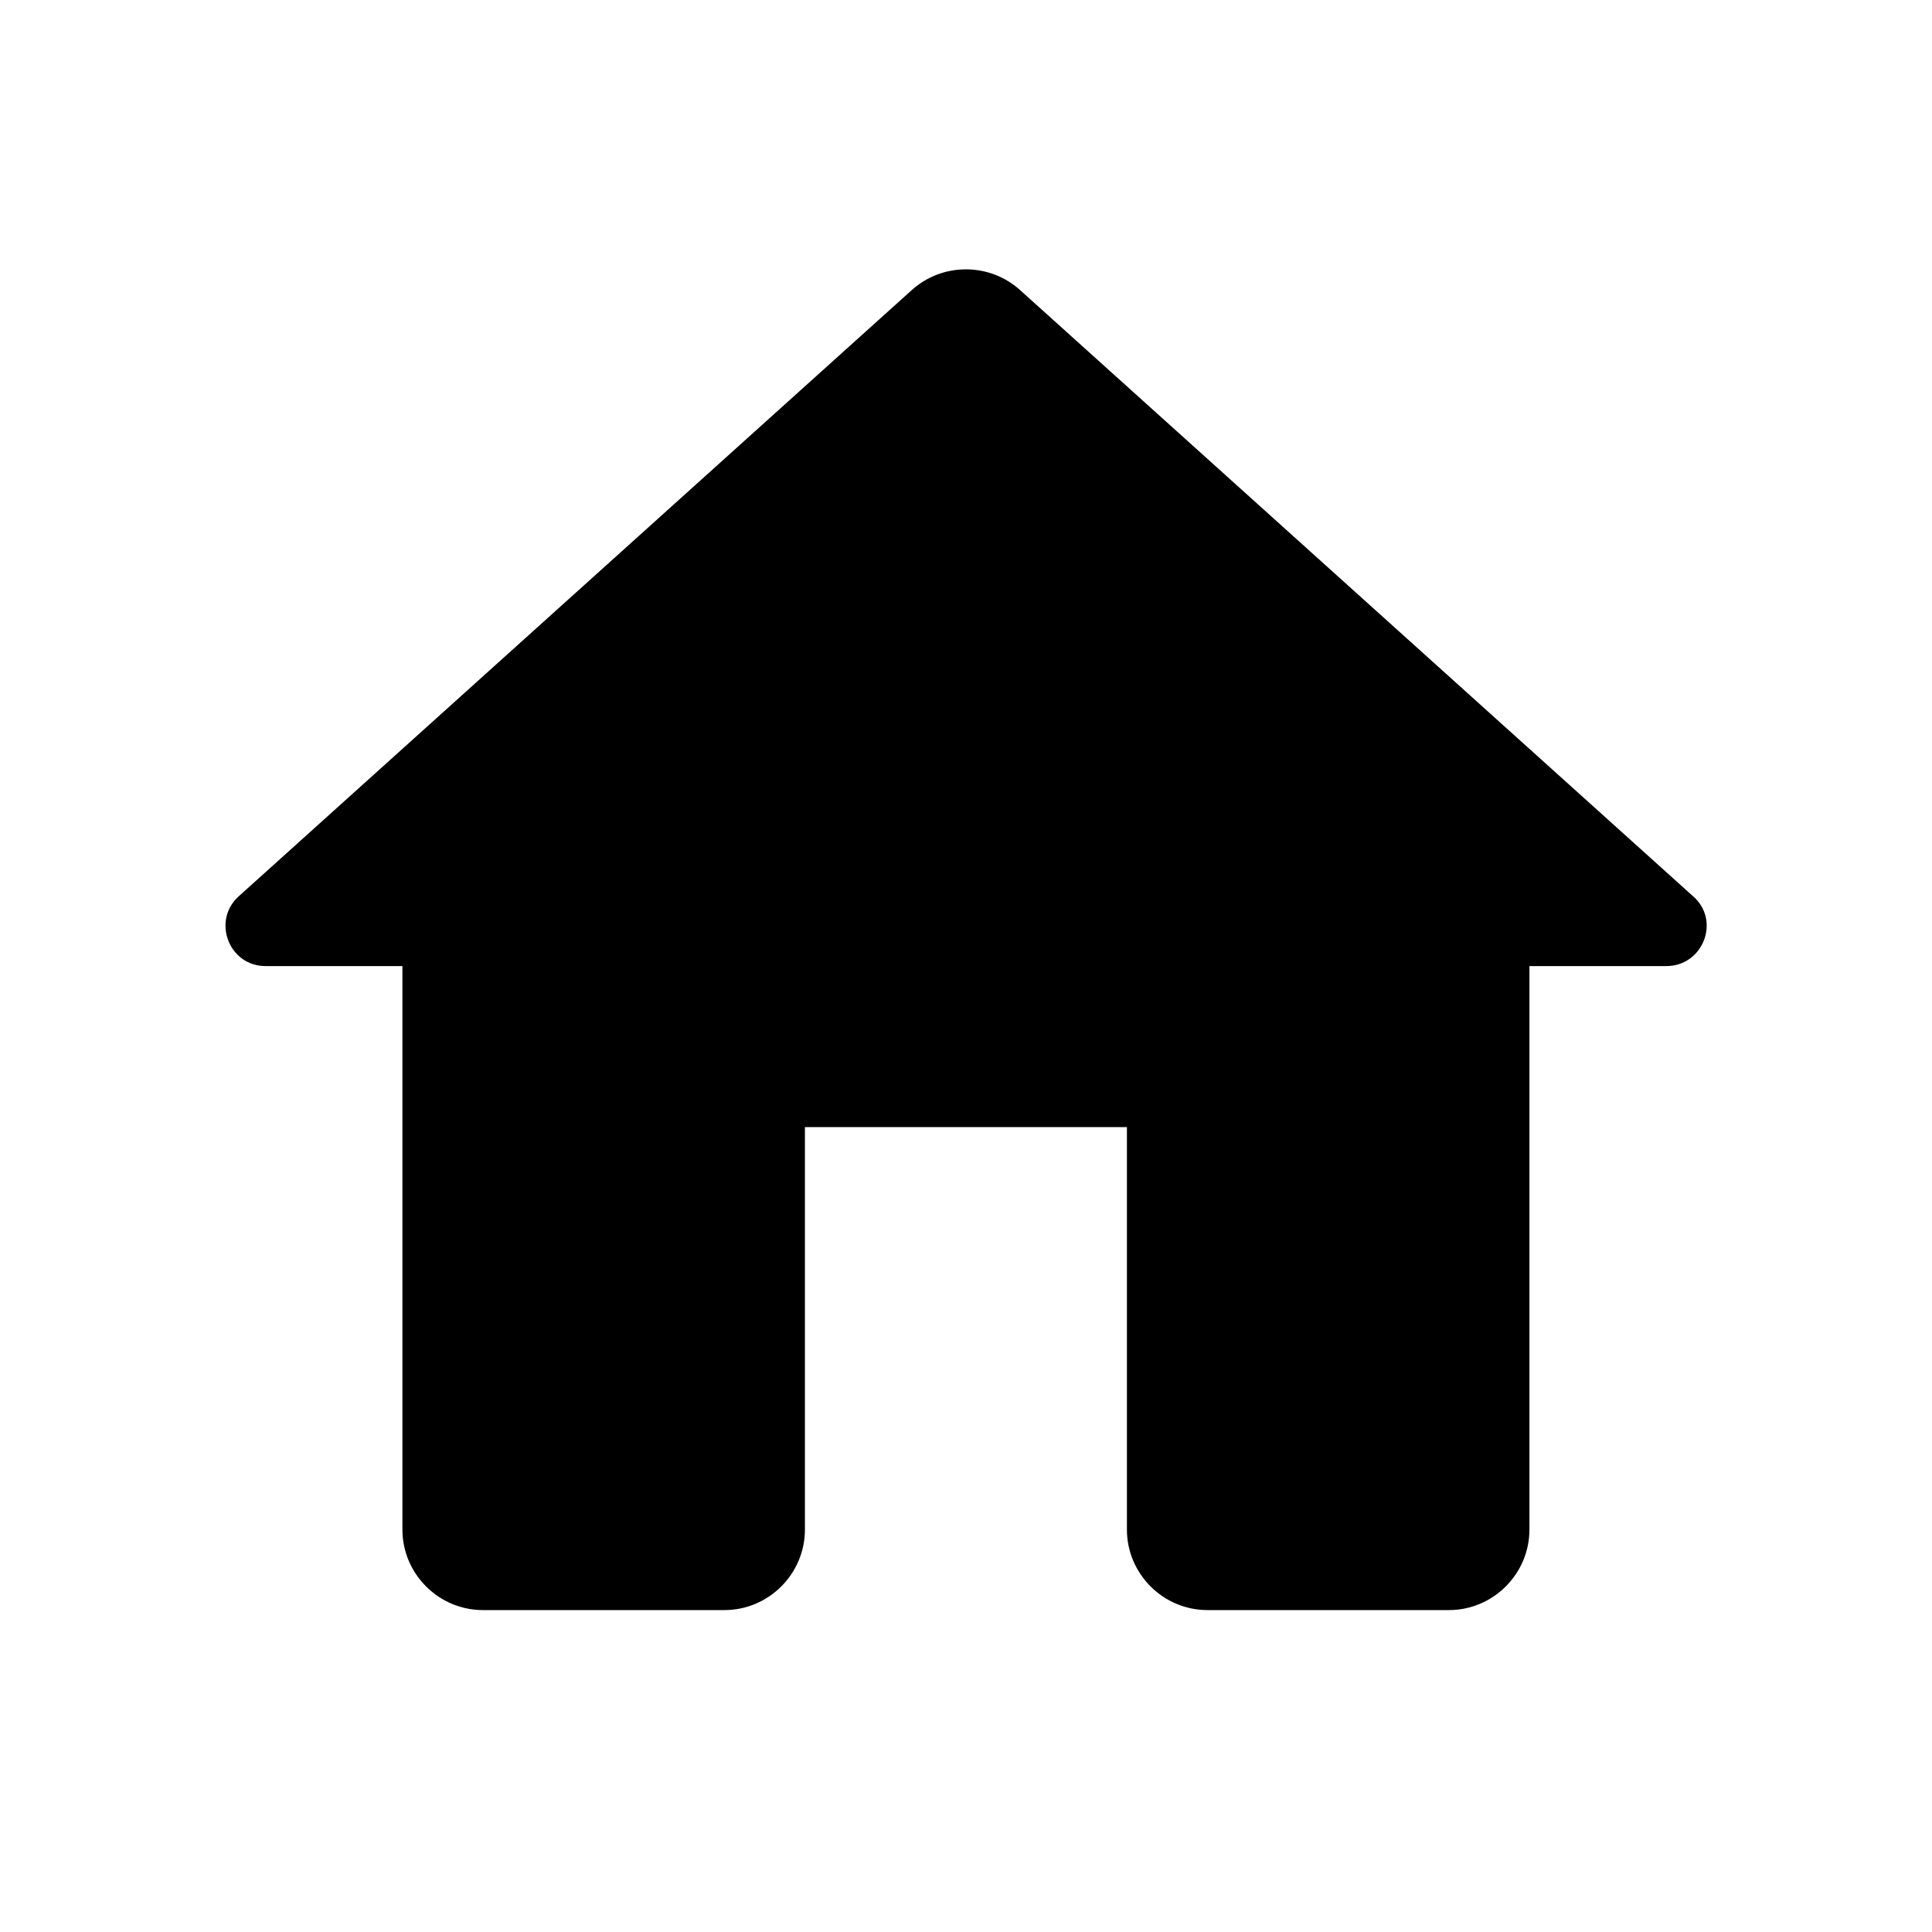 <svg   viewBox="0 0 24 24" fill="none" xmlns="http://www.w3.org/2000/svg">
<g clip-path="url(#clip0_61_15442)">
<path d="M9.999 19.001V14.001H13.999V19.001C13.999 19.551 14.449 20.001 14.999 20.001H17.999C18.549 20.001 18.999 19.551 18.999 19.001V12.001H20.699C21.159 12.001 21.379 11.431 21.029 11.131L12.669 3.601C12.289 3.261 11.709 3.261 11.329 3.601L2.969 11.131C2.629 11.431 2.839 12.001 3.299 12.001H4.999V19.001C4.999 19.551 5.449 20.001 5.999 20.001H8.999C9.549 20.001 9.999 19.551 9.999 19.001Z" fill="black"/>
</g>
<defs>
<clipPath id="clip0_61_15442">
<rect width="24" height="24" fill="white" transform="translate(0 0.001)"/>
</clipPath>
</defs>
</svg>
